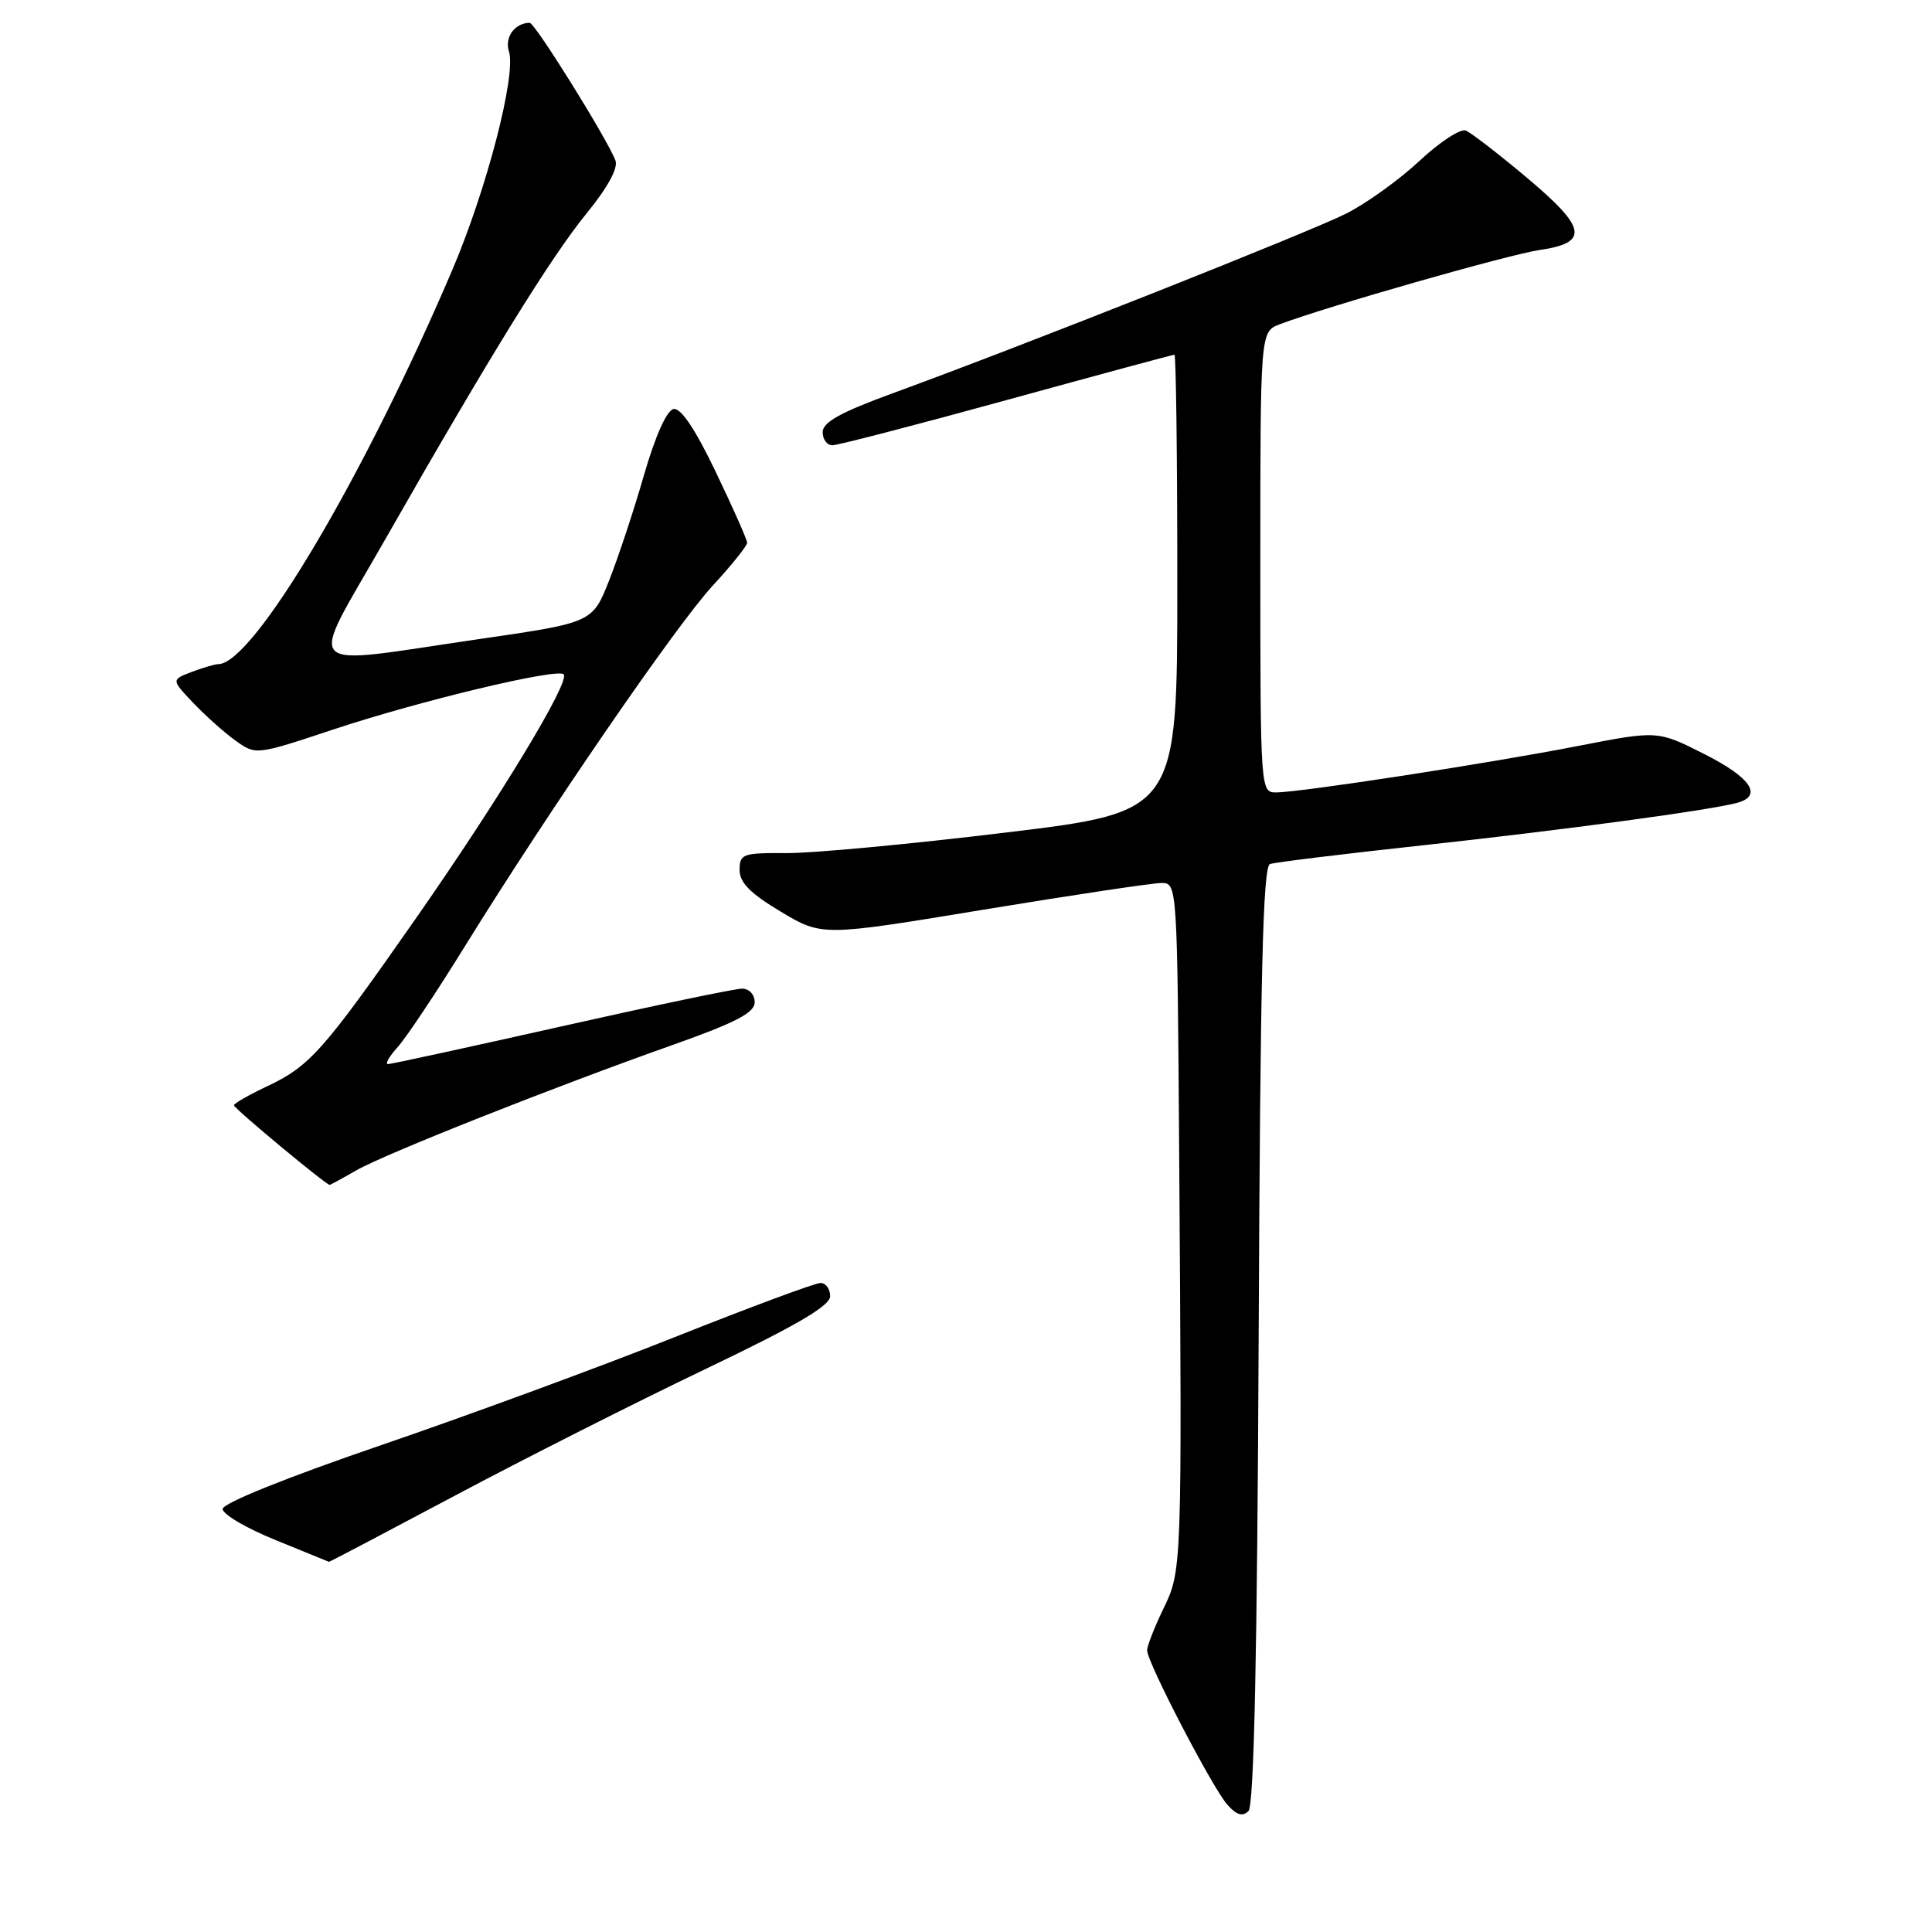 <?xml version="1.0" encoding="UTF-8" standalone="no"?>
<!DOCTYPE svg PUBLIC "-//W3C//DTD SVG 1.1//EN" "http://www.w3.org/Graphics/SVG/1.1/DTD/svg11.dtd" >
<svg xmlns="http://www.w3.org/2000/svg" xmlns:xlink="http://www.w3.org/1999/xlink" version="1.1" viewBox="0 0 256 256">
 <g >
 <path fill="currentColor"
d=" M 166.78 176.91 C 166.99 129.21 167.34 114.82 168.28 114.49 C 168.95 114.26 178.05 113.14 188.50 112.01 C 207.35 109.96 226.89 107.32 230.25 106.36 C 233.61 105.41 231.96 103.01 225.82 99.91 C 219.64 96.79 219.64 96.79 209.07 98.85 C 197.23 101.16 172.26 105.00 169.08 105.00 C 167.02 105.00 167.00 104.71 167.00 74.48 C 167.00 43.95 167.00 43.95 169.57 42.97 C 175.67 40.65 199.89 33.73 203.99 33.13 C 210.61 32.17 210.26 30.21 202.30 23.53 C 198.56 20.39 194.93 17.59 194.23 17.30 C 193.53 17.01 190.77 18.81 188.11 21.30 C 185.45 23.79 181.07 26.94 178.38 28.30 C 173.48 30.77 135.52 45.82 118.26 52.12 C 111.41 54.62 109.01 55.95 109.01 57.25 C 109.00 58.21 109.58 59.00 110.30 59.00 C 111.01 59.00 121.42 56.30 133.42 53.00 C 145.42 49.70 155.41 47.00 155.62 47.00 C 155.83 47.00 156.00 60.63 156.00 77.29 C 156.00 107.57 156.00 107.57 133.25 110.32 C 120.74 111.84 107.69 113.06 104.25 113.04 C 98.41 113.00 98.00 113.15 98.00 115.27 C 98.00 116.95 99.41 118.38 103.46 120.80 C 108.93 124.07 108.93 124.07 130.36 120.53 C 142.15 118.59 152.74 117.00 153.90 117.00 C 155.99 117.00 156.00 117.16 156.25 153.25 C 156.63 208.00 156.62 208.08 154.14 213.20 C 152.96 215.64 152.00 218.10 152.00 218.68 C 152.00 220.27 160.72 237.03 162.66 239.17 C 163.86 240.51 164.66 240.74 165.43 239.97 C 166.16 239.24 166.59 219.38 166.78 176.91 Z  M 60.30 198.17 C 69.43 193.31 84.35 185.77 93.45 181.42 C 105.53 175.64 110.00 173.03 110.00 171.75 C 110.00 170.79 109.42 170.00 108.72 170.00 C 108.01 170.00 99.35 173.22 89.47 177.15 C 79.59 181.09 62.05 187.54 50.50 191.49 C 37.94 195.79 29.50 199.19 29.50 199.95 C 29.50 200.65 32.65 202.50 36.50 204.06 C 40.35 205.62 43.54 206.92 43.59 206.95 C 43.65 206.98 51.16 203.03 60.30 198.17 Z  M 47.19 155.09 C 50.95 152.93 73.22 144.09 89.25 138.42 C 97.53 135.48 100.00 134.19 100.00 132.80 C 100.00 131.78 99.27 131.00 98.32 131.00 C 97.40 131.00 86.63 133.25 74.40 136.00 C 62.17 138.75 51.82 141.00 51.41 141.00 C 50.99 141.00 51.57 139.99 52.69 138.75 C 53.81 137.51 57.79 131.55 61.53 125.50 C 72.70 107.45 89.60 82.84 94.46 77.58 C 96.96 74.87 99.00 72.32 99.00 71.92 C 99.00 71.52 97.13 67.30 94.85 62.55 C 92.10 56.81 90.21 54.01 89.24 54.20 C 88.34 54.39 86.83 57.78 85.34 62.92 C 84.01 67.56 81.92 73.86 80.71 76.92 C 78.50 82.50 78.50 82.50 63.50 84.68 C 39.35 88.19 40.70 89.61 51.01 71.53 C 64.92 47.14 72.96 34.13 77.73 28.27 C 80.53 24.84 81.93 22.26 81.55 21.26 C 80.42 18.33 70.87 3.00 70.18 3.02 C 68.19 3.06 66.84 4.94 67.44 6.82 C 68.43 9.93 64.48 25.14 59.89 35.87 C 48.14 63.38 33.52 88.00 28.93 88.00 C 28.49 88.00 26.91 88.47 25.41 89.03 C 22.69 90.07 22.69 90.07 25.60 93.13 C 27.19 94.81 29.72 97.06 31.20 98.13 C 33.90 100.07 33.90 100.07 44.20 96.65 C 55.61 92.86 73.83 88.50 74.69 89.35 C 75.60 90.27 66.29 105.66 55.24 121.50 C 42.83 139.28 41.06 141.28 35.35 143.96 C 32.96 145.09 31.00 146.21 31.00 146.46 C 31.00 146.87 43.19 157.00 43.68 157.00 C 43.79 157.00 45.37 156.14 47.19 155.09 Z "/>
</g>
</svg>
